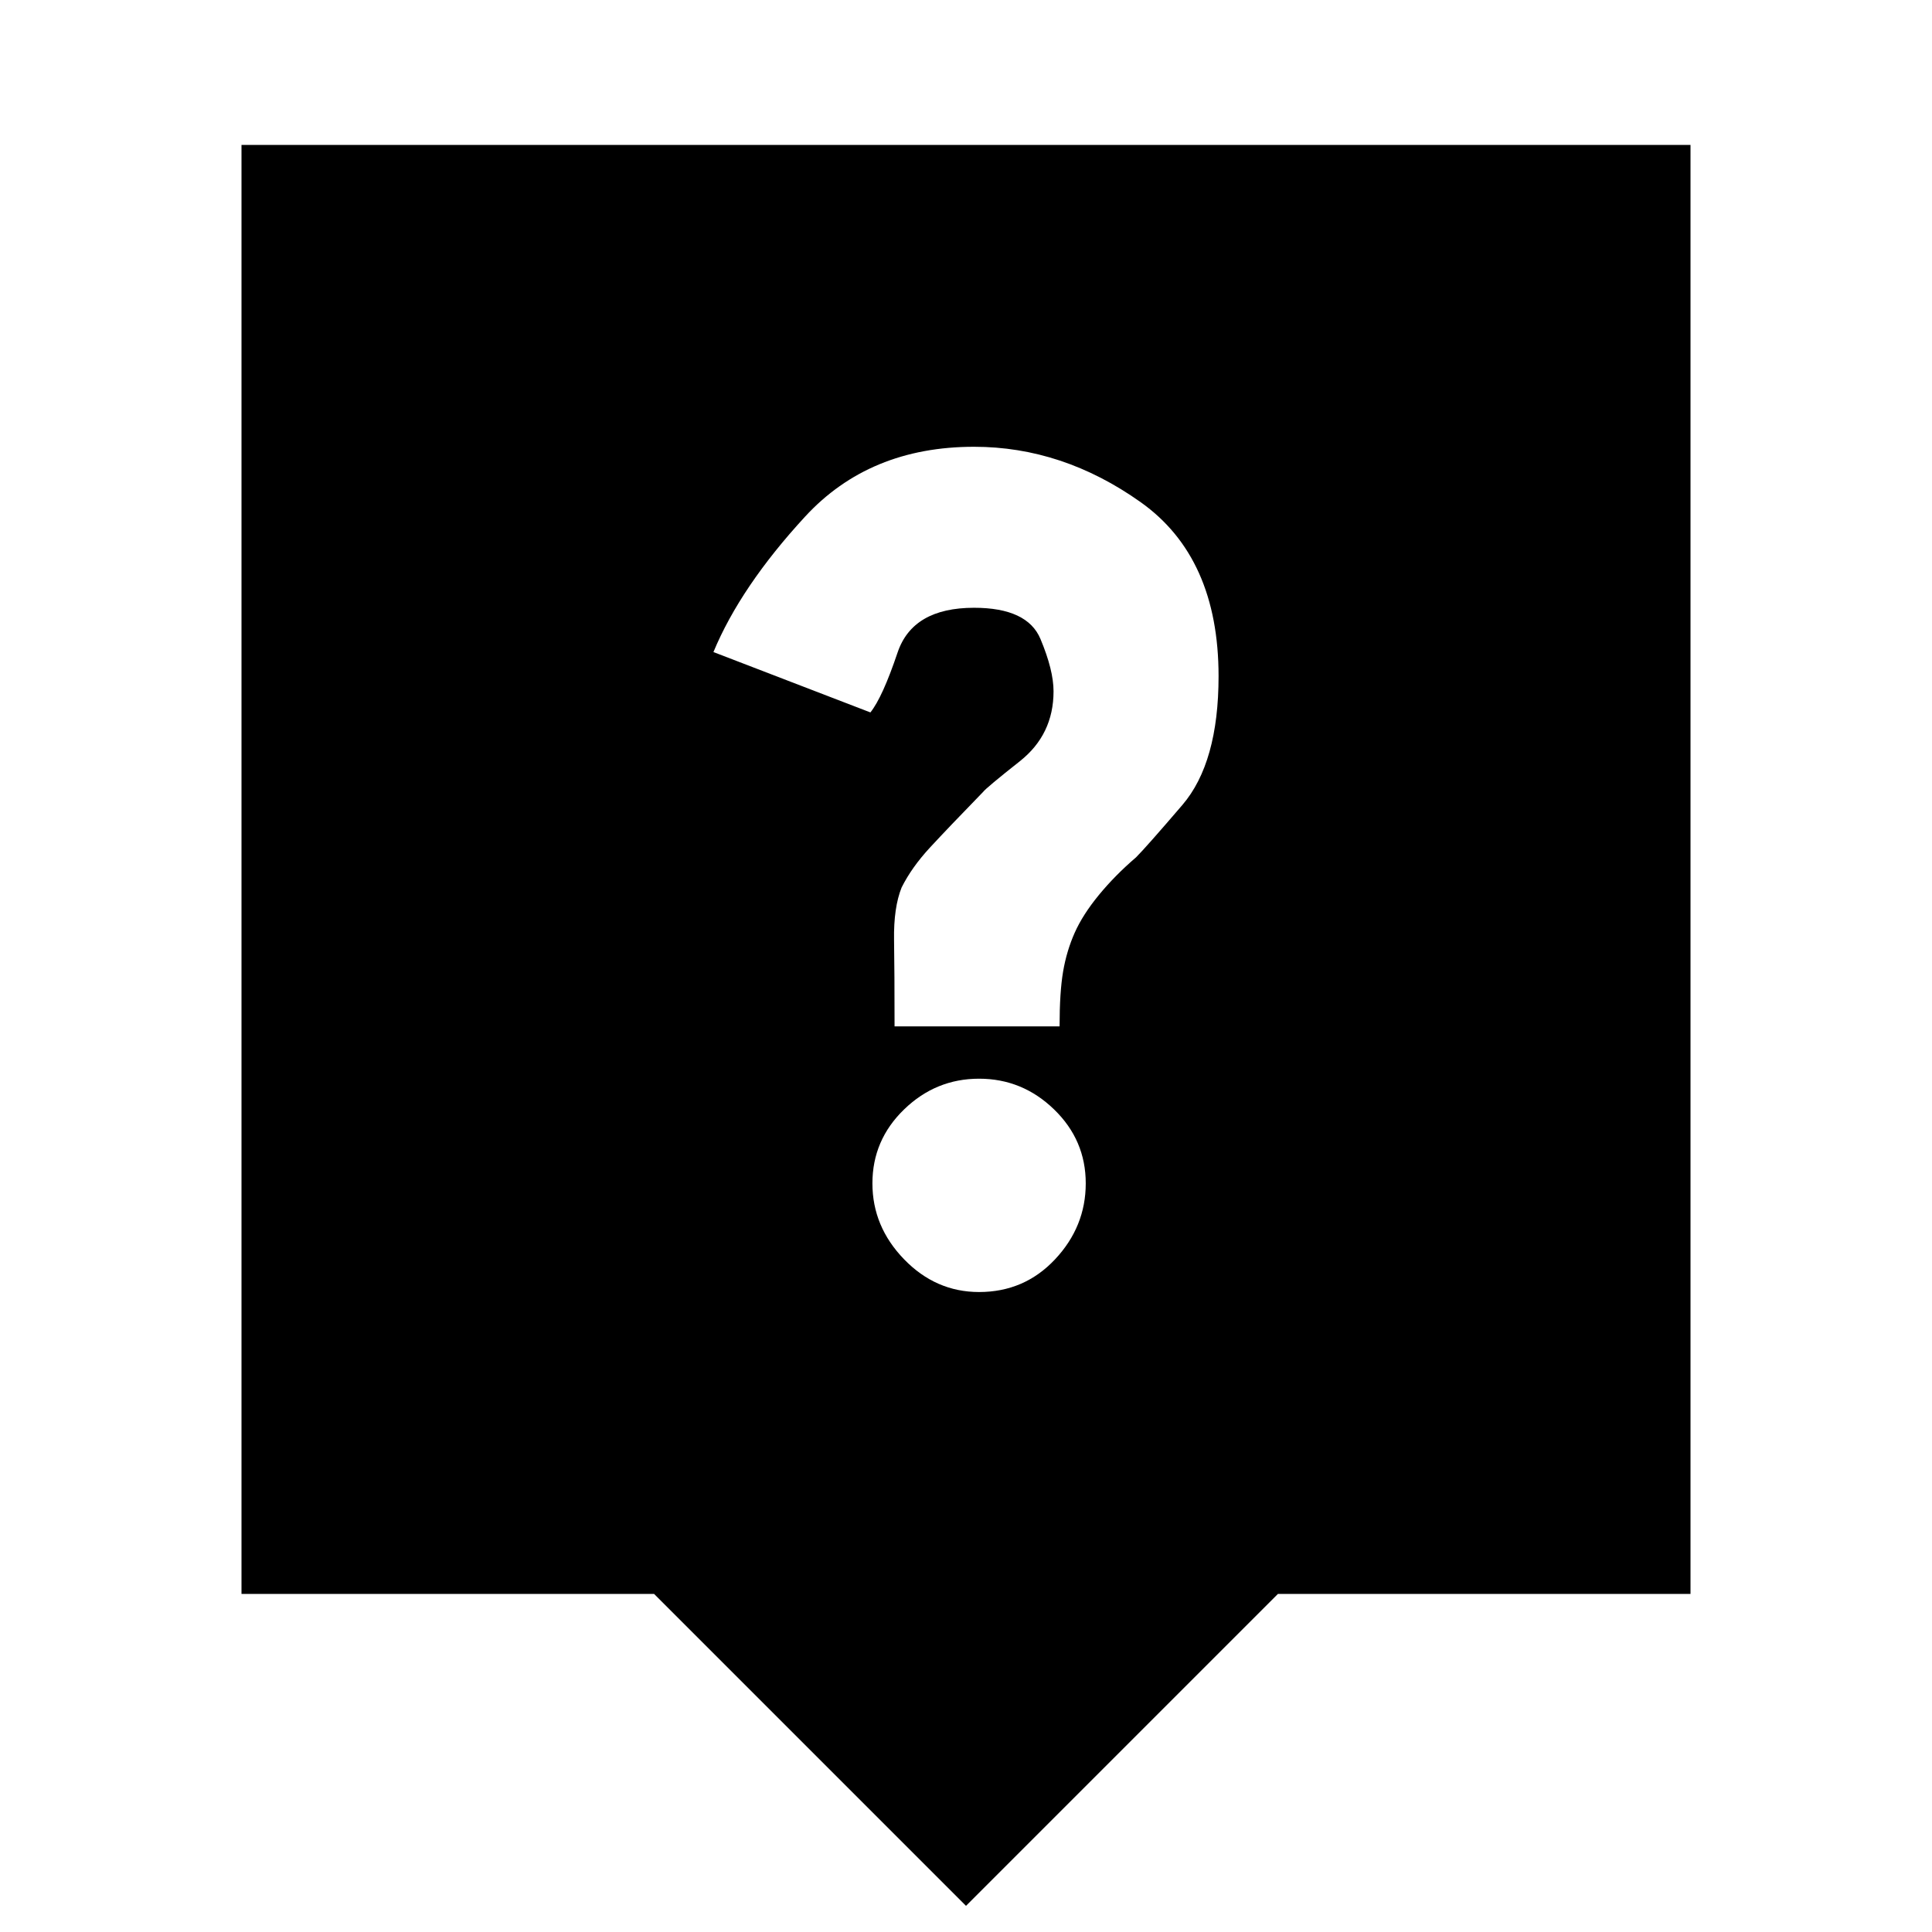 <svg xmlns="http://www.w3.org/2000/svg" height="20" viewBox="0 -960 960 960" width="20"><path d="M480-13 325-168H120v-720h720v720H635L480-13Zm6.5-305q22.5 0 37.75-16.25T539.5-372q0-21.5-15.75-36.75T486.5-424q-21.5 0-37.25 15.25T433.5-372q0 21.5 15.75 37.75T486.5-318Zm-42-132h82q0-17 1.75-27.25T534-496.5q4-9 12-18.75T564.5-534q5-5 23-26t18-64q0-59-38.75-86.5T484-738q-52 0-84 34.75T354.5-636l78 30q6-7.5 13.5-29.75T484-658q26.5 0 33 15.5t6.5 26q0 21.5-16.75 34.75T488.5-566.5q-17.5 18-26.5 27.75T448-519q-4 10-3.75 26t.25 43Z"/></svg>